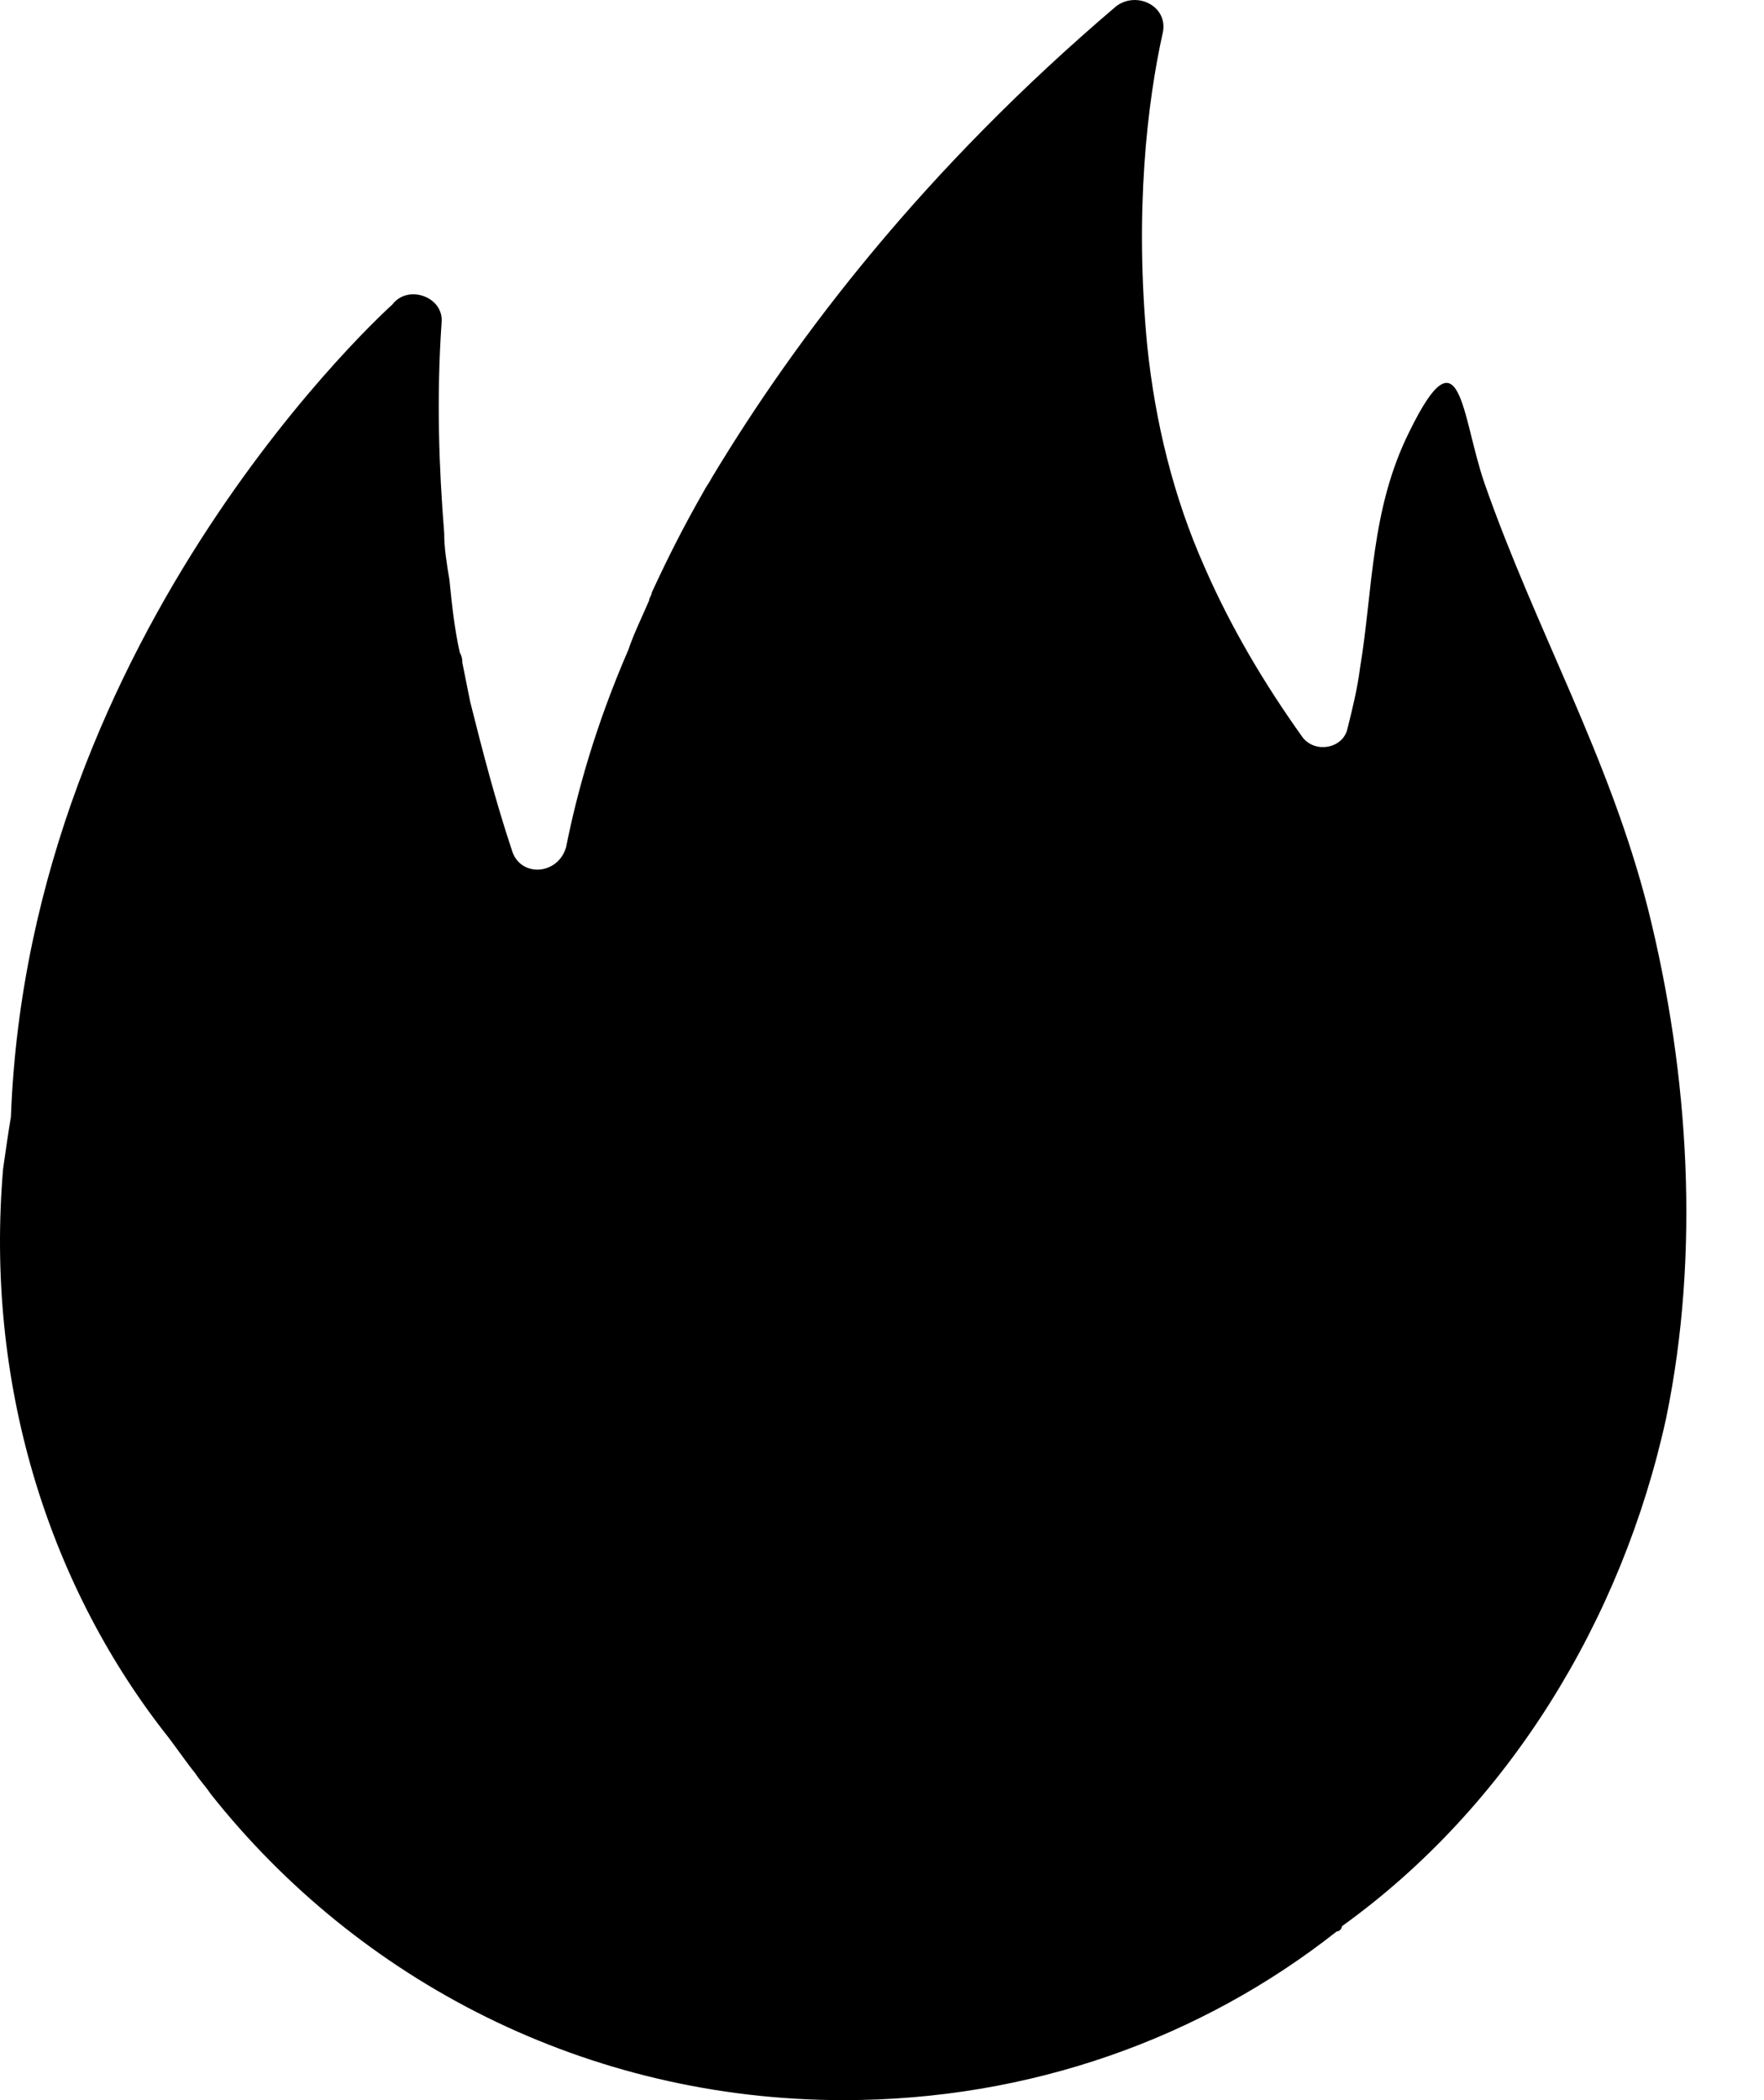 <svg width="21" height="25" viewBox="0 0 21 25" fill="none" xmlns="http://www.w3.org/2000/svg">
<path id="Vector" d="M19.62 10.823C19.156 9 18.291 7.518 17.674 5.757C17.396 4.954 17.396 3.873 16.778 5.139C16.315 6.066 16.346 7.024 16.191 7.95C16.16 8.197 16.099 8.444 16.037 8.691C15.975 8.908 15.666 8.969 15.512 8.784C15.048 8.136 14.647 7.456 14.338 6.746C13.967 5.912 13.751 5.016 13.658 4.12C13.504 2.514 13.658 1.217 13.844 0.383C13.905 0.074 13.535 -0.111 13.288 0.074C11.002 2.02 9.489 3.997 8.469 5.695C8.438 5.757 8.408 5.788 8.377 5.85C8.13 6.282 7.944 6.653 7.759 7.054C7.759 7.085 7.728 7.116 7.728 7.147C7.635 7.363 7.543 7.549 7.481 7.734C7.079 8.661 6.863 9.464 6.74 10.081C6.647 10.421 6.184 10.452 6.091 10.112C5.906 9.556 5.751 8.969 5.597 8.352C5.566 8.197 5.535 8.043 5.504 7.888C5.504 7.858 5.504 7.827 5.473 7.765C5.411 7.487 5.381 7.209 5.35 6.9C5.319 6.715 5.288 6.529 5.288 6.344C5.226 5.572 5.195 4.738 5.257 3.842C5.288 3.533 4.855 3.379 4.67 3.626C4.67 3.626 0.346 7.487 0.13 13.294C0.099 13.479 0.068 13.695 0.037 13.912C-0.179 16.444 0.562 18.823 1.952 20.614C2.076 20.768 2.199 20.954 2.323 21.108C2.385 21.201 2.446 21.263 2.508 21.355C4.269 23.579 6.987 25 10.045 25C12.268 25 14.307 24.259 15.913 22.992C15.944 22.992 15.975 22.961 15.975 22.93C17.952 21.51 19.311 19.286 19.836 16.877C20.237 14.931 20.114 12.8 19.62 10.823Z" fill="black"/>
</svg>
